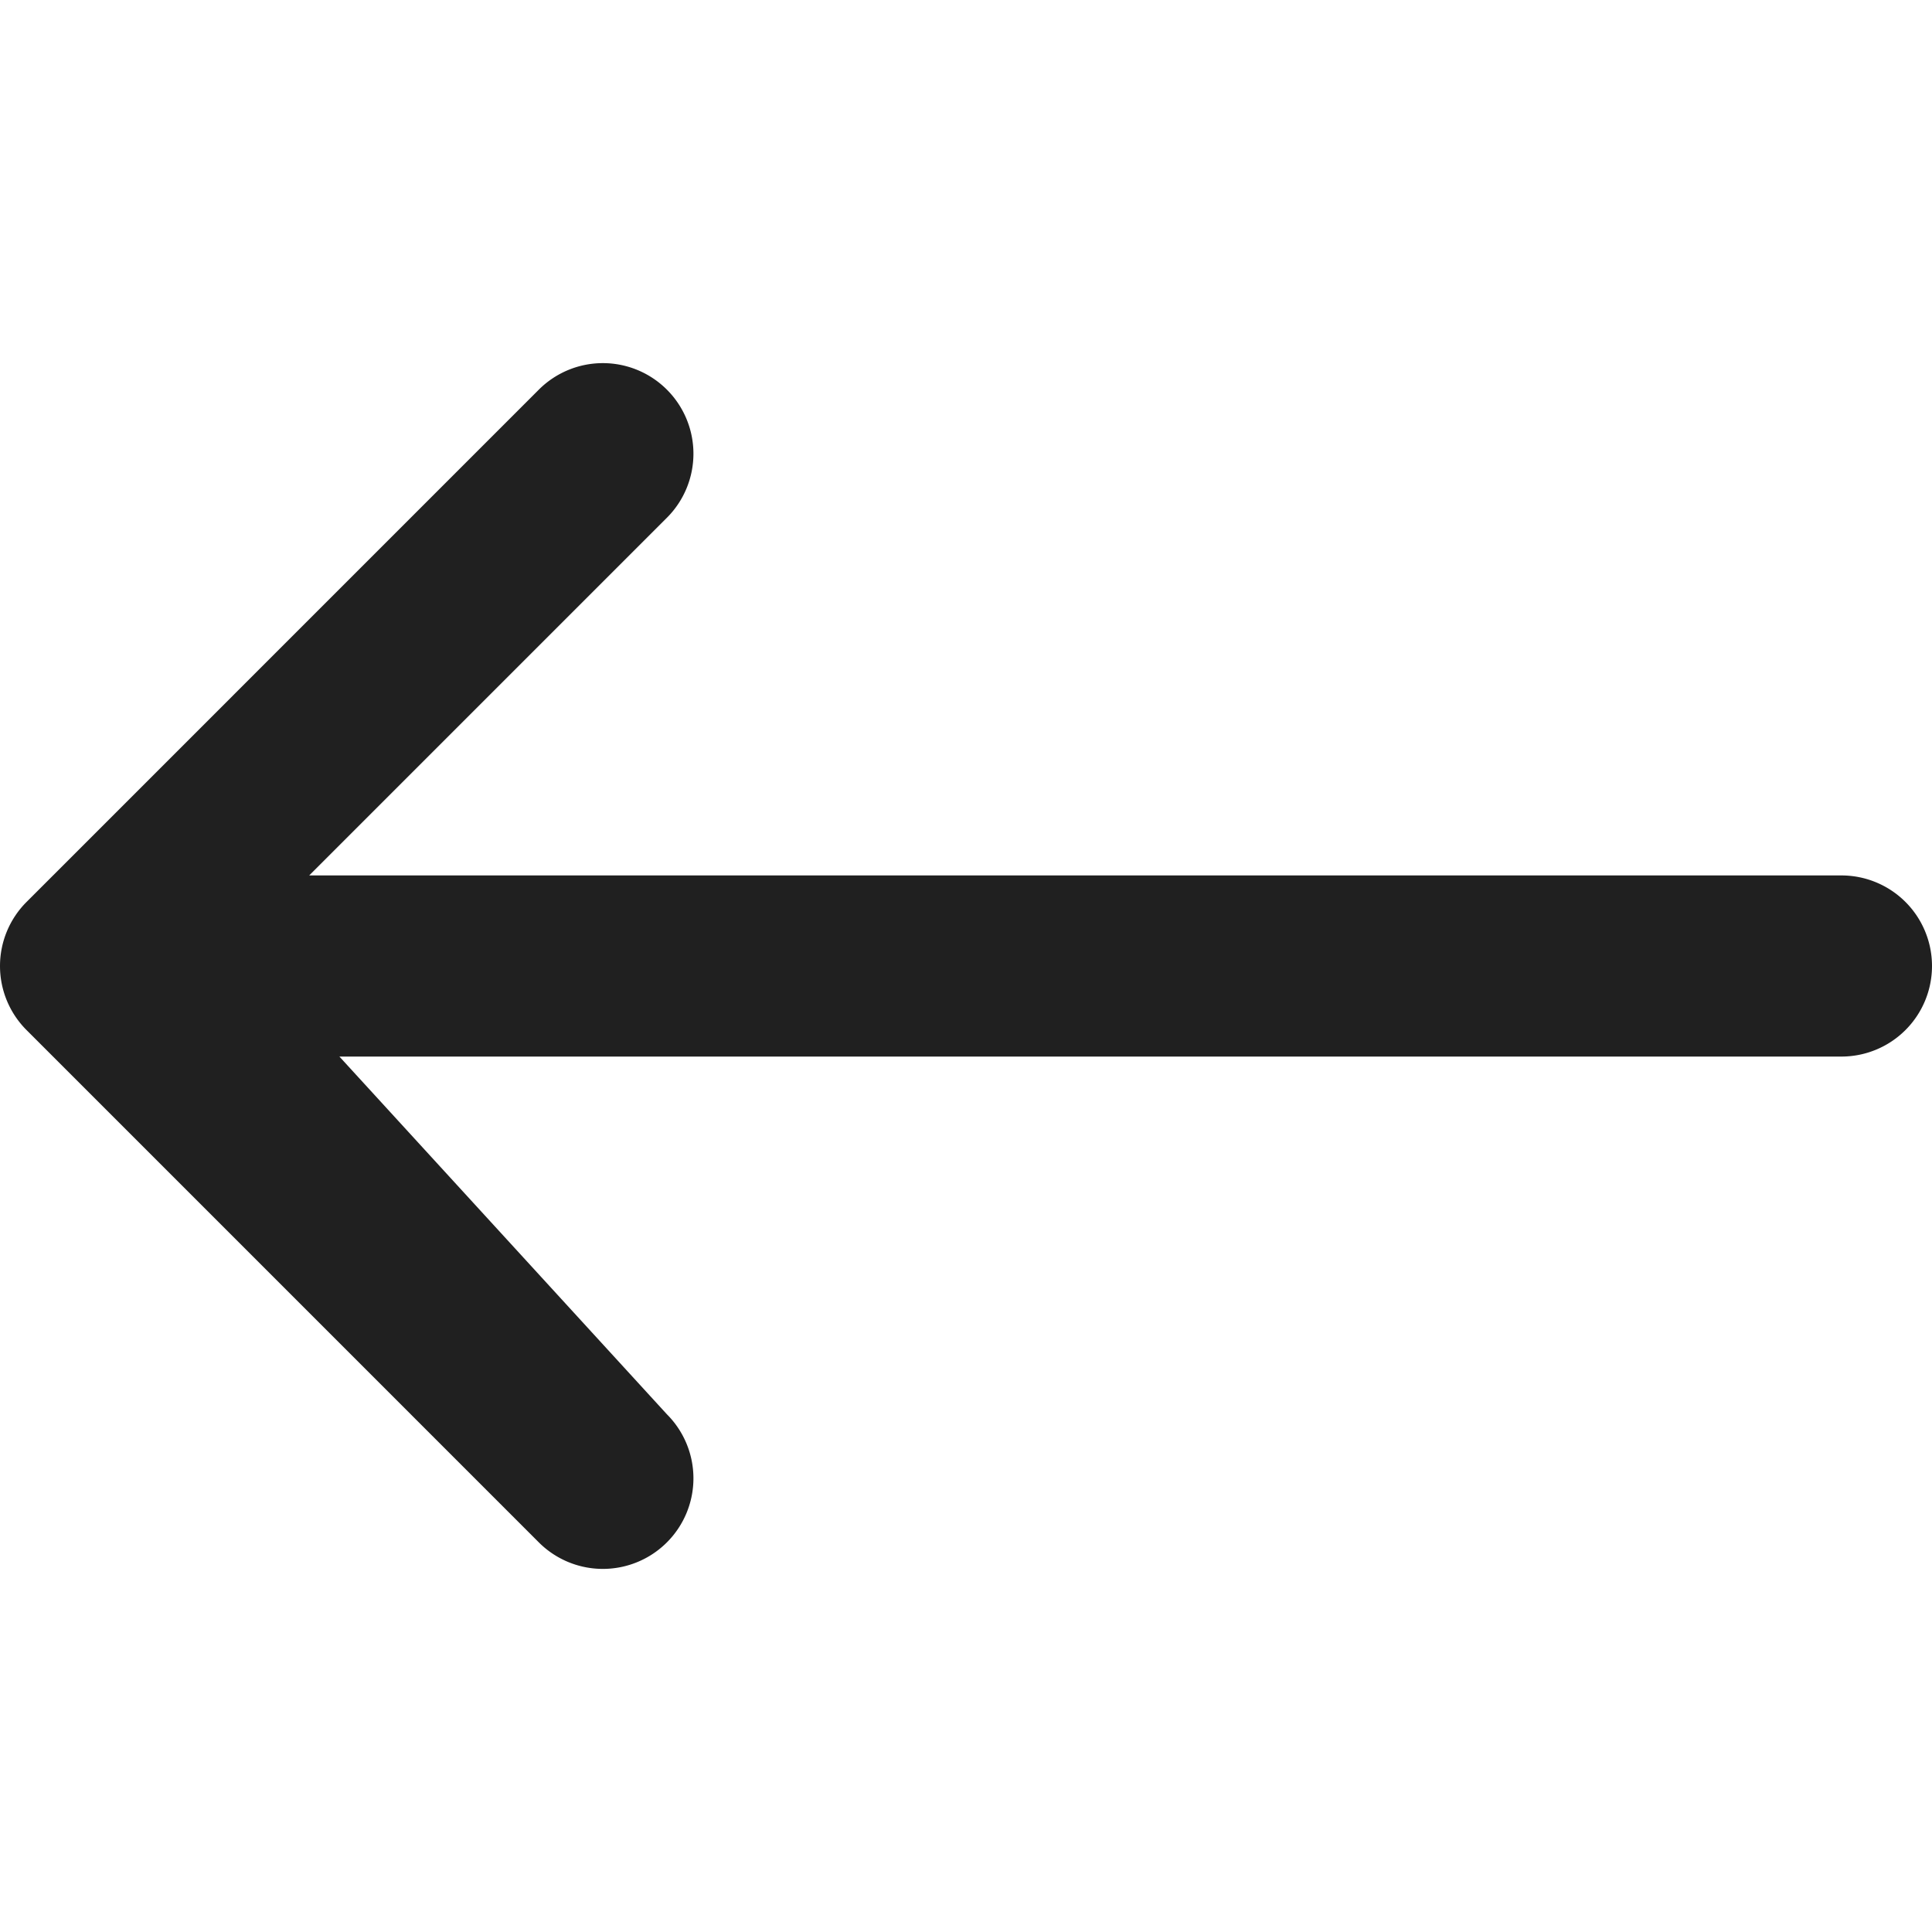 <svg xmlns="http://www.w3.org/2000/svg" xmlns:xlink="http://www.w3.org/1999/xlink" width="64" height="64" viewBox="0 0 64 64">
  <defs>
    <clipPath id="clip-arrow-left">
      <rect width="64" height="64"/>
    </clipPath>
  </defs>
  <g id="arrow-left" clip-path="url(#clip-arrow-left)">
    <path id="path-arrow-left" d="M932.243-30H982a3,3,0,0,0,3-3,3,3,0,0,0-3-3H931.243l11.849-11.849a3,3,0,0,0,0-4.243,3,3,0,0,0-4.243,0l-16.97,16.971a3,3,0,0,0,0,4.243l16.97,16.971a3,3,0,0,0,4.243,0,3,3,0,0,0,0-4.243Z" transform="translate(-921 65)" fill="#202020" fill-rule="evenodd"/>
  </g>
</svg>
